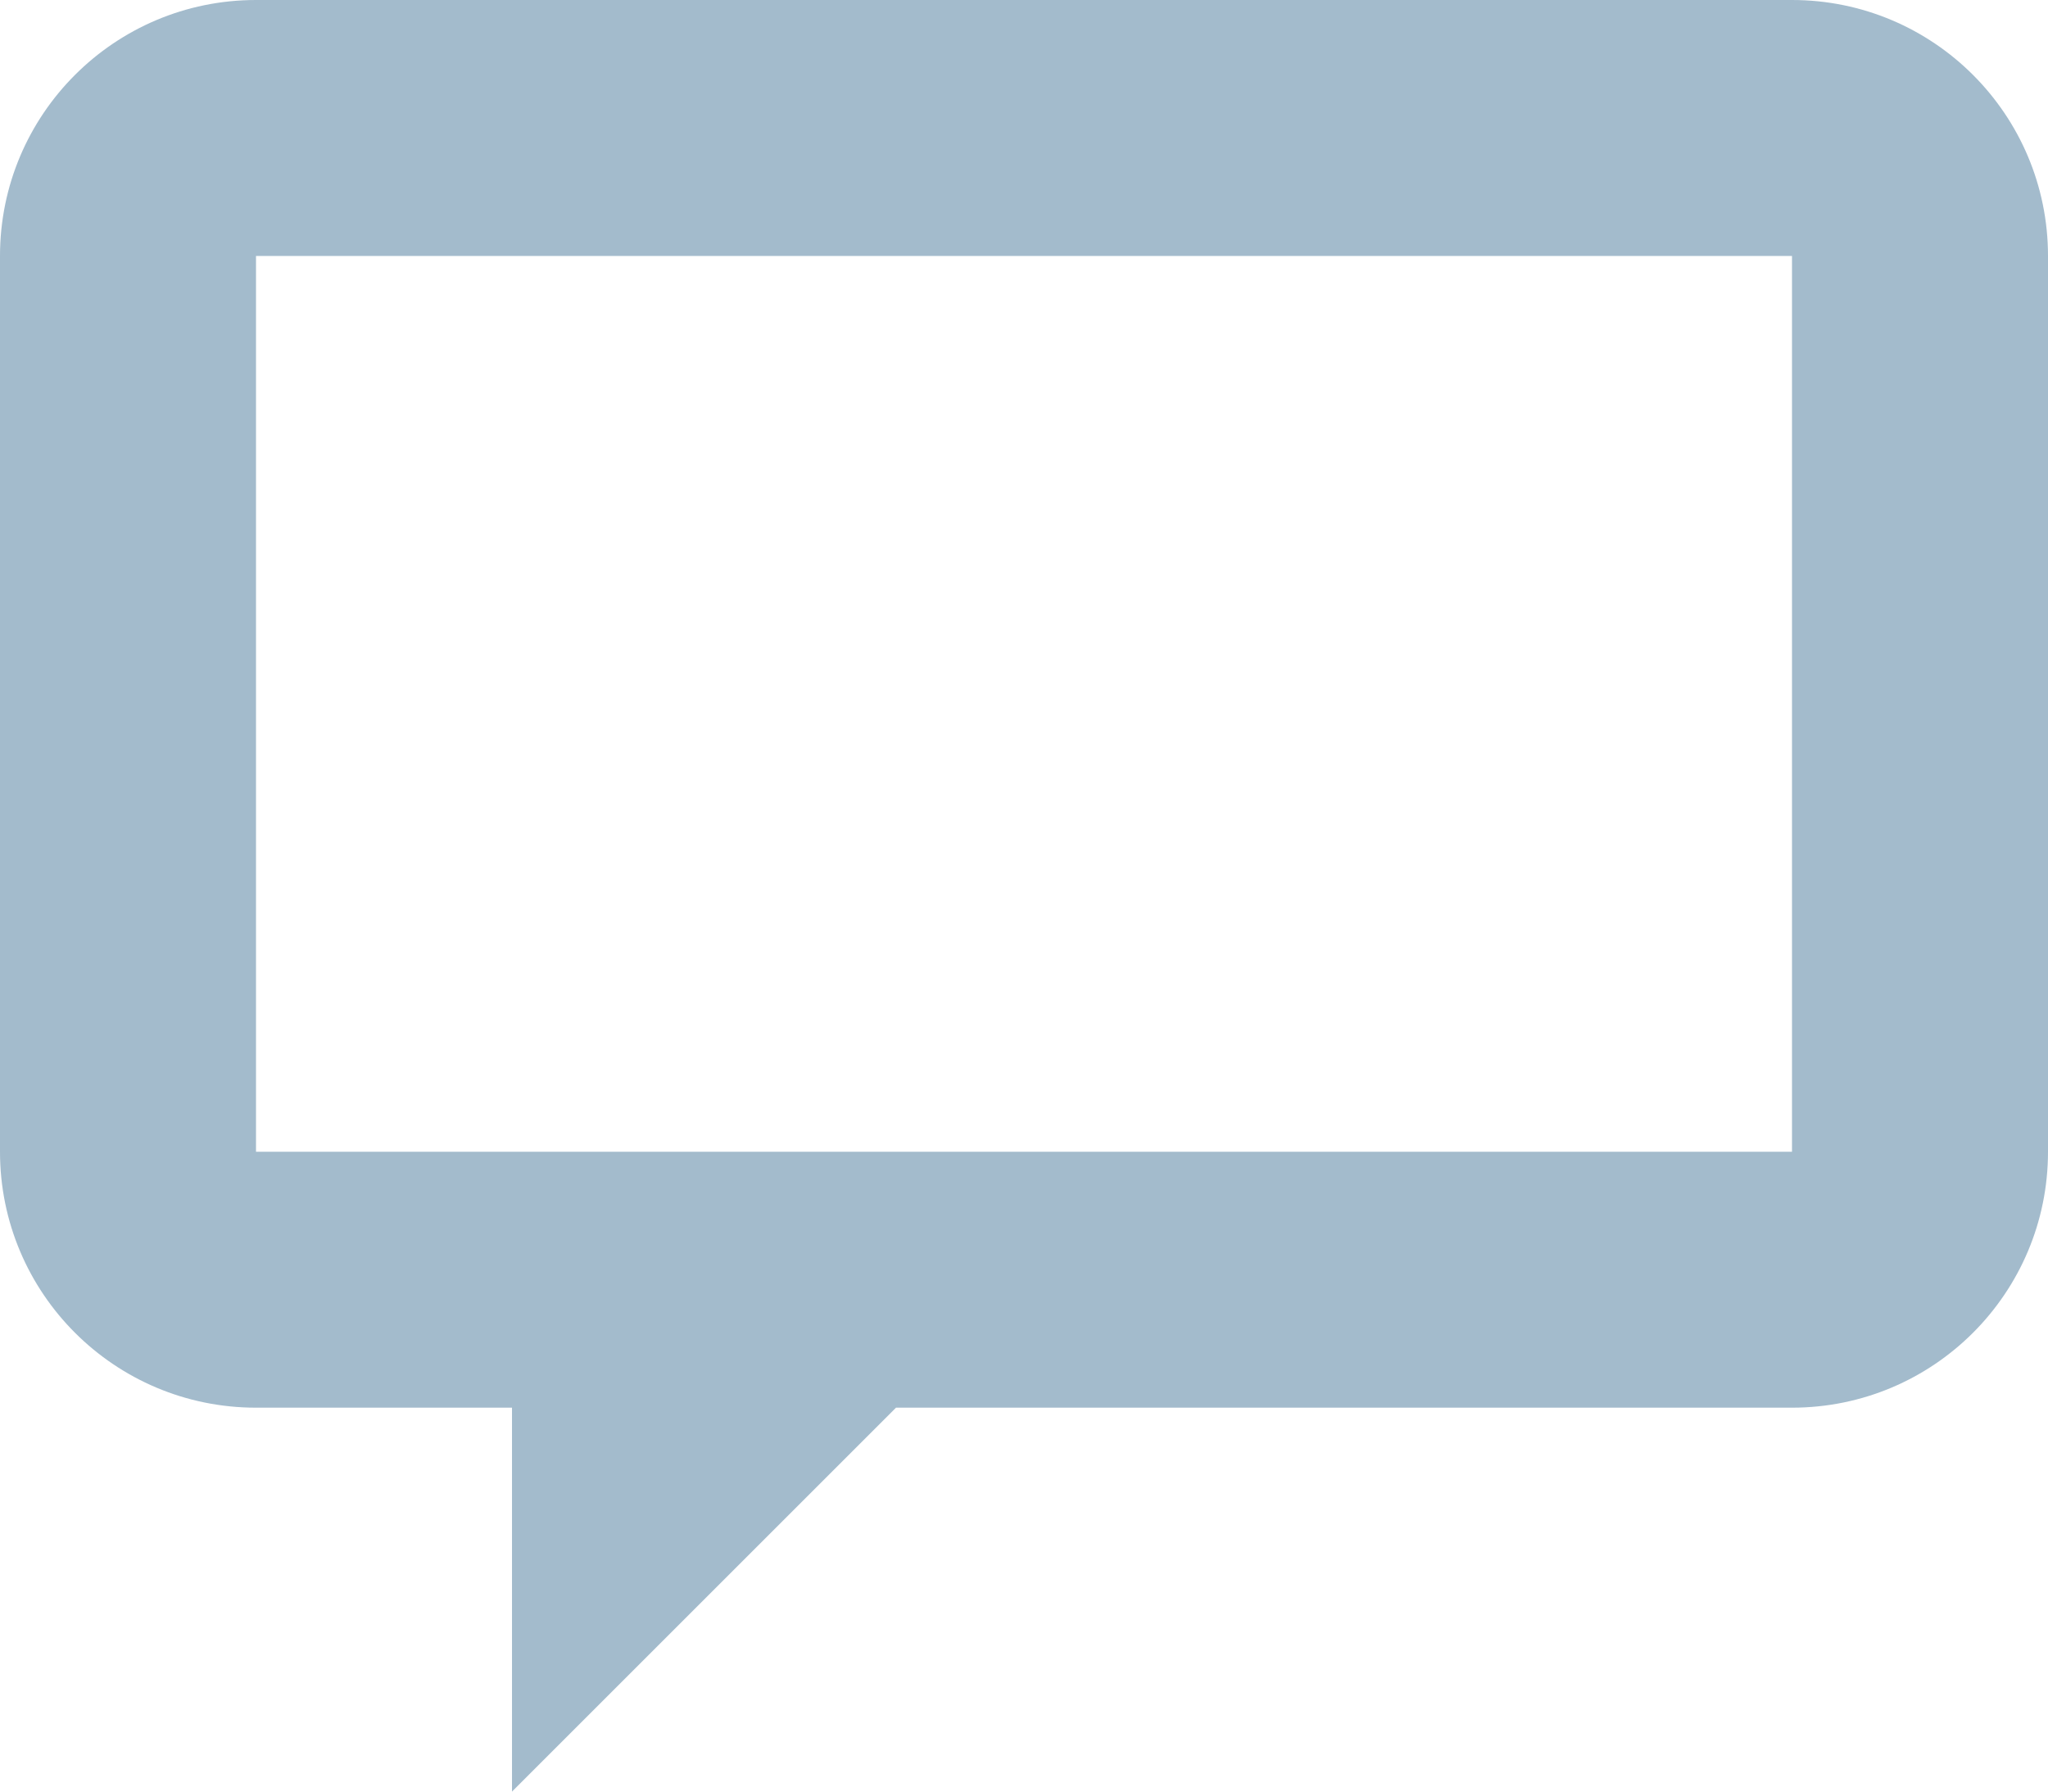 <svg xmlns="http://www.w3.org/2000/svg" width="16" height="14" viewBox="0 0 16 14">
  <path fill="#A3BBCC" fill-rule="nonzero" d="M7 11l-3 3v-3H2c-1.105 0-2-.895-2-2V2C0 .895.895 0 2 0h12c1.105 0 2 .895 2 2v7c0 1.105-.895 2-2 2H7zM2 2v7h12V2H2z"/>
</svg>
